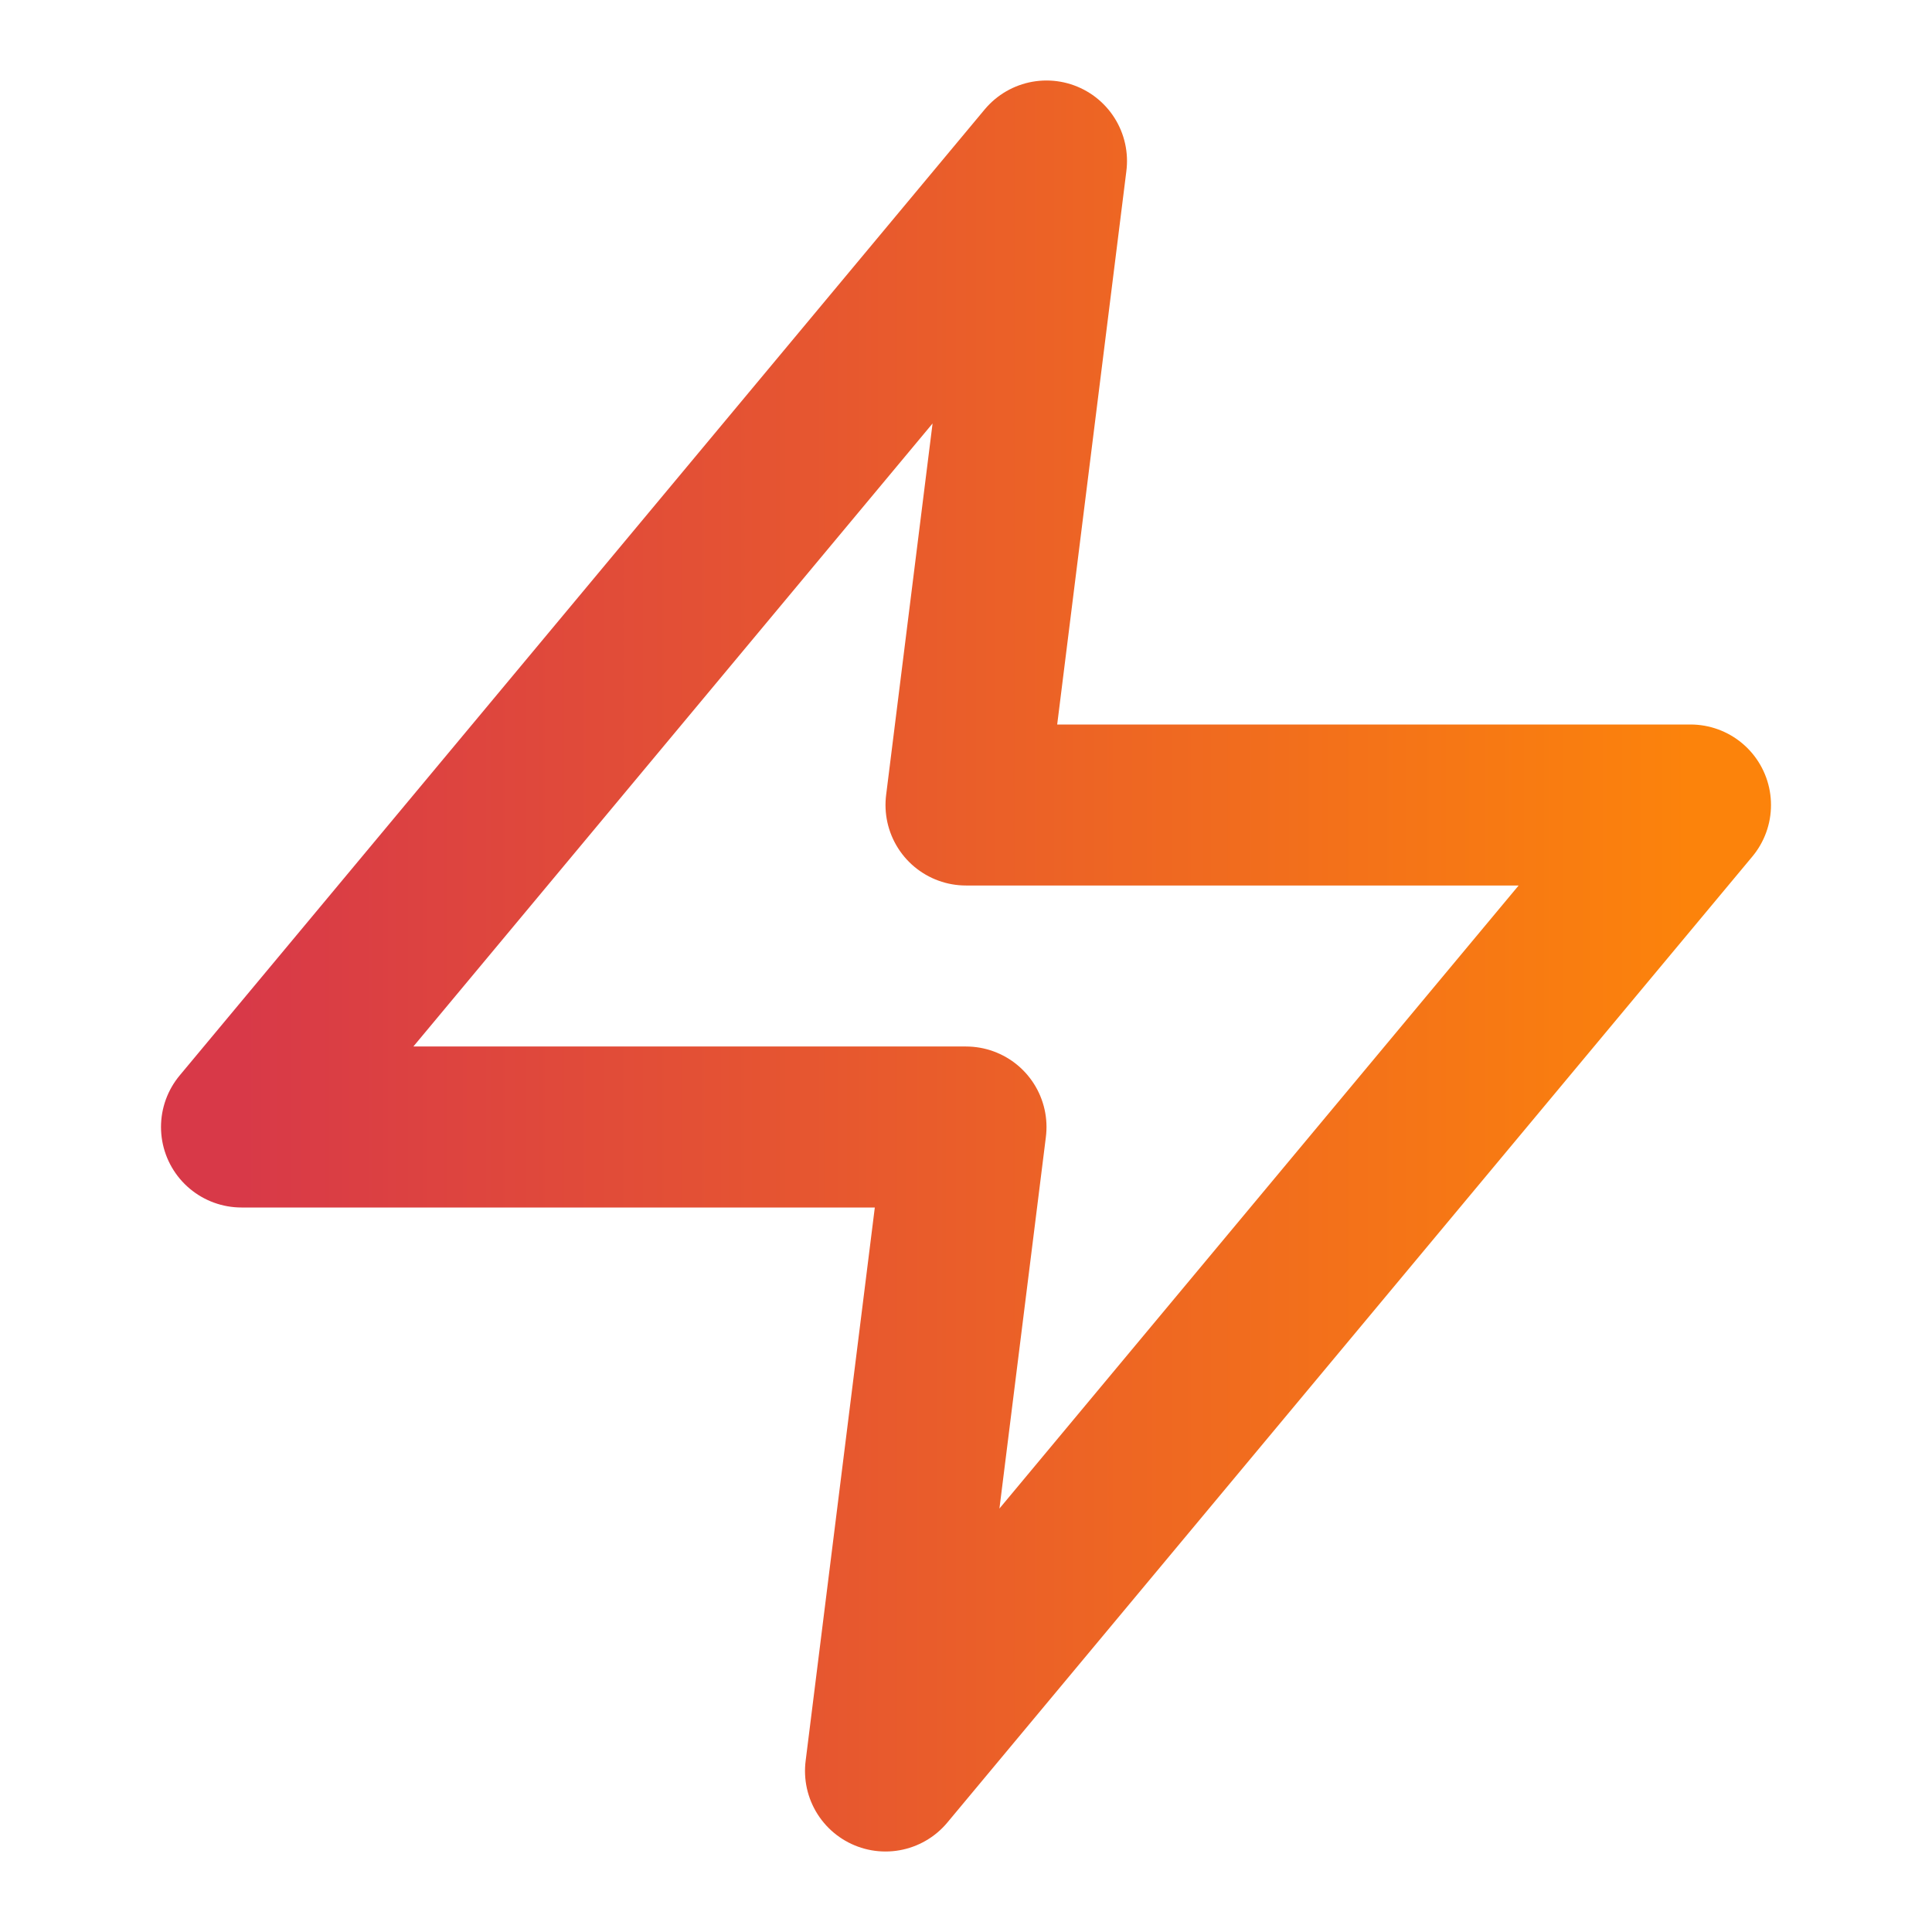<svg width="24" height="24" viewBox="0 0 24 24" fill="none" xmlns="http://www.w3.org/2000/svg">
<path d="M13 2L3 14H12L11 22L21 10H12L13 2Z" stroke="url(#paint0_linear_2014_72)" stroke-width="2" stroke-linecap="round" stroke-linejoin="round"/>
<defs>
<linearGradient id="paint0_linear_2014_72" x1="3" y1="12.001" x2="21" y2="12.001" gradientUnits="userSpaceOnUse">
<stop stop-color="#D83948"/>
<stop offset="1" stop-color="#FC830B"/>
</linearGradient>
</defs>
</svg>
